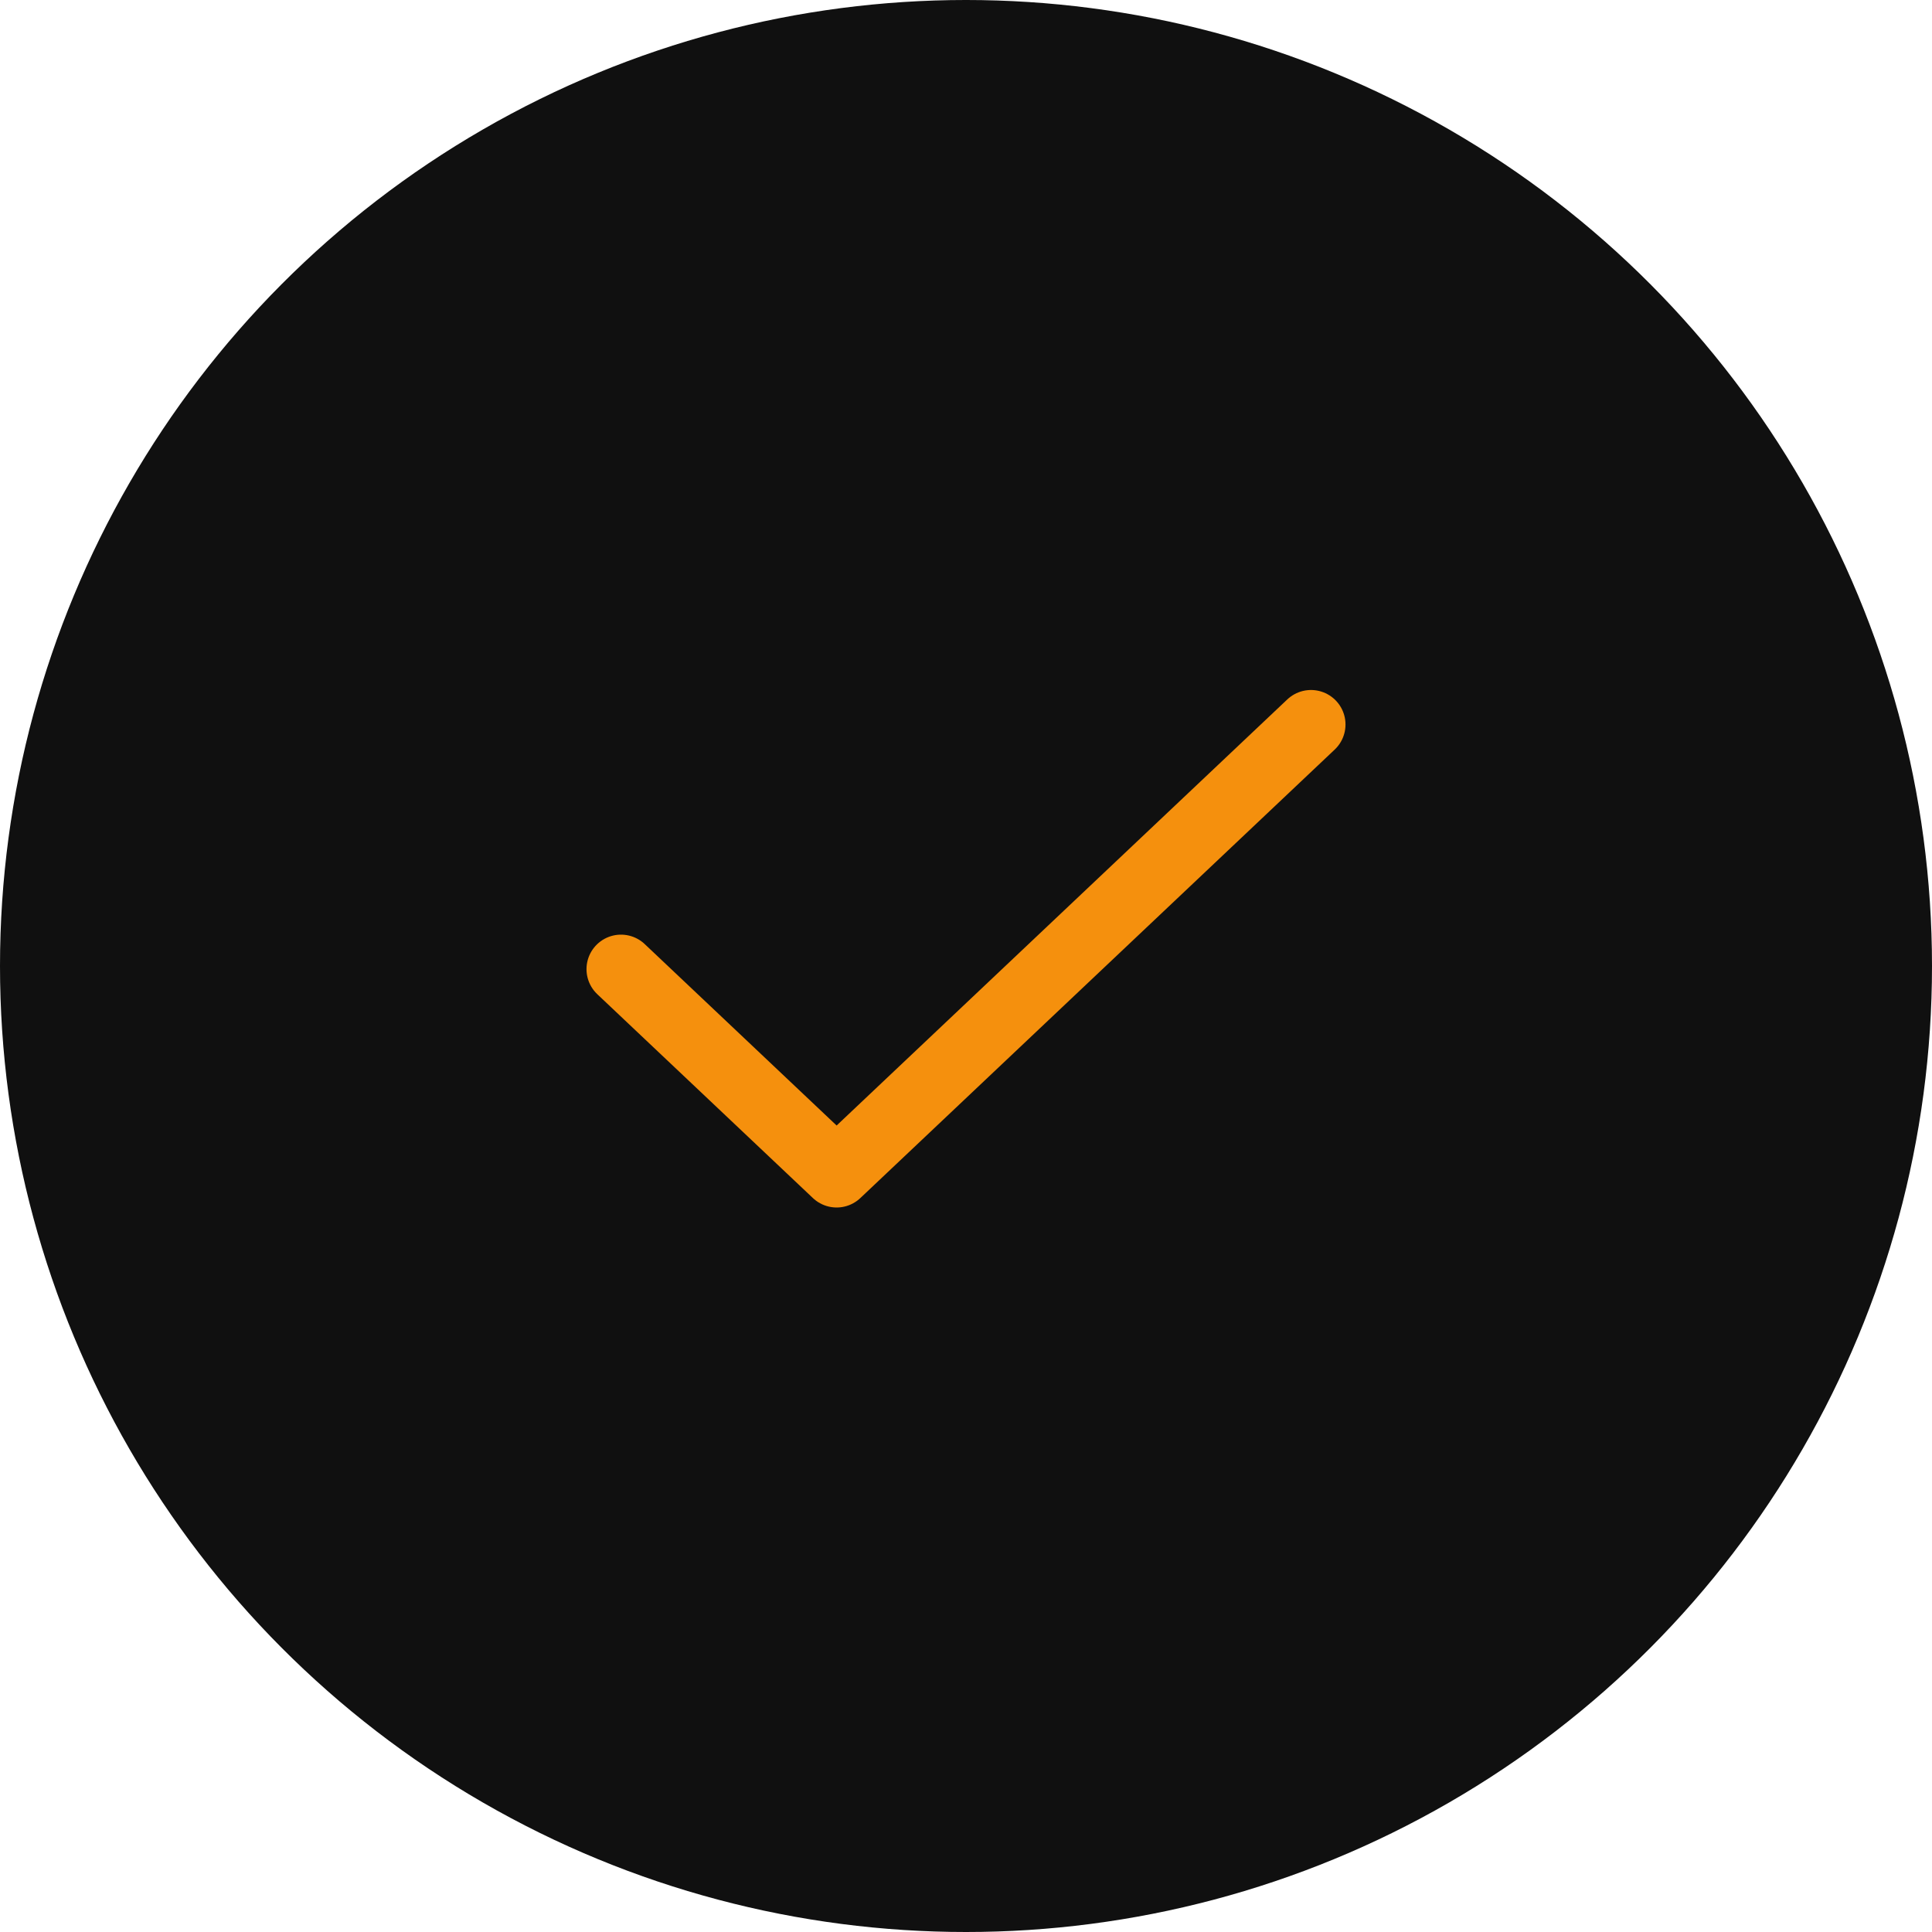 <svg width="56" height="56" viewBox="0 0 56 56" fill="none" xmlns="http://www.w3.org/2000/svg">
<circle cx="28" cy="28" r="28" fill="#101010"/>
<path d="M38 21L24.25 34L18 28.091" stroke="#F5900D" stroke-width="2" stroke-linecap="round" stroke-linejoin="round"/>
</svg>
